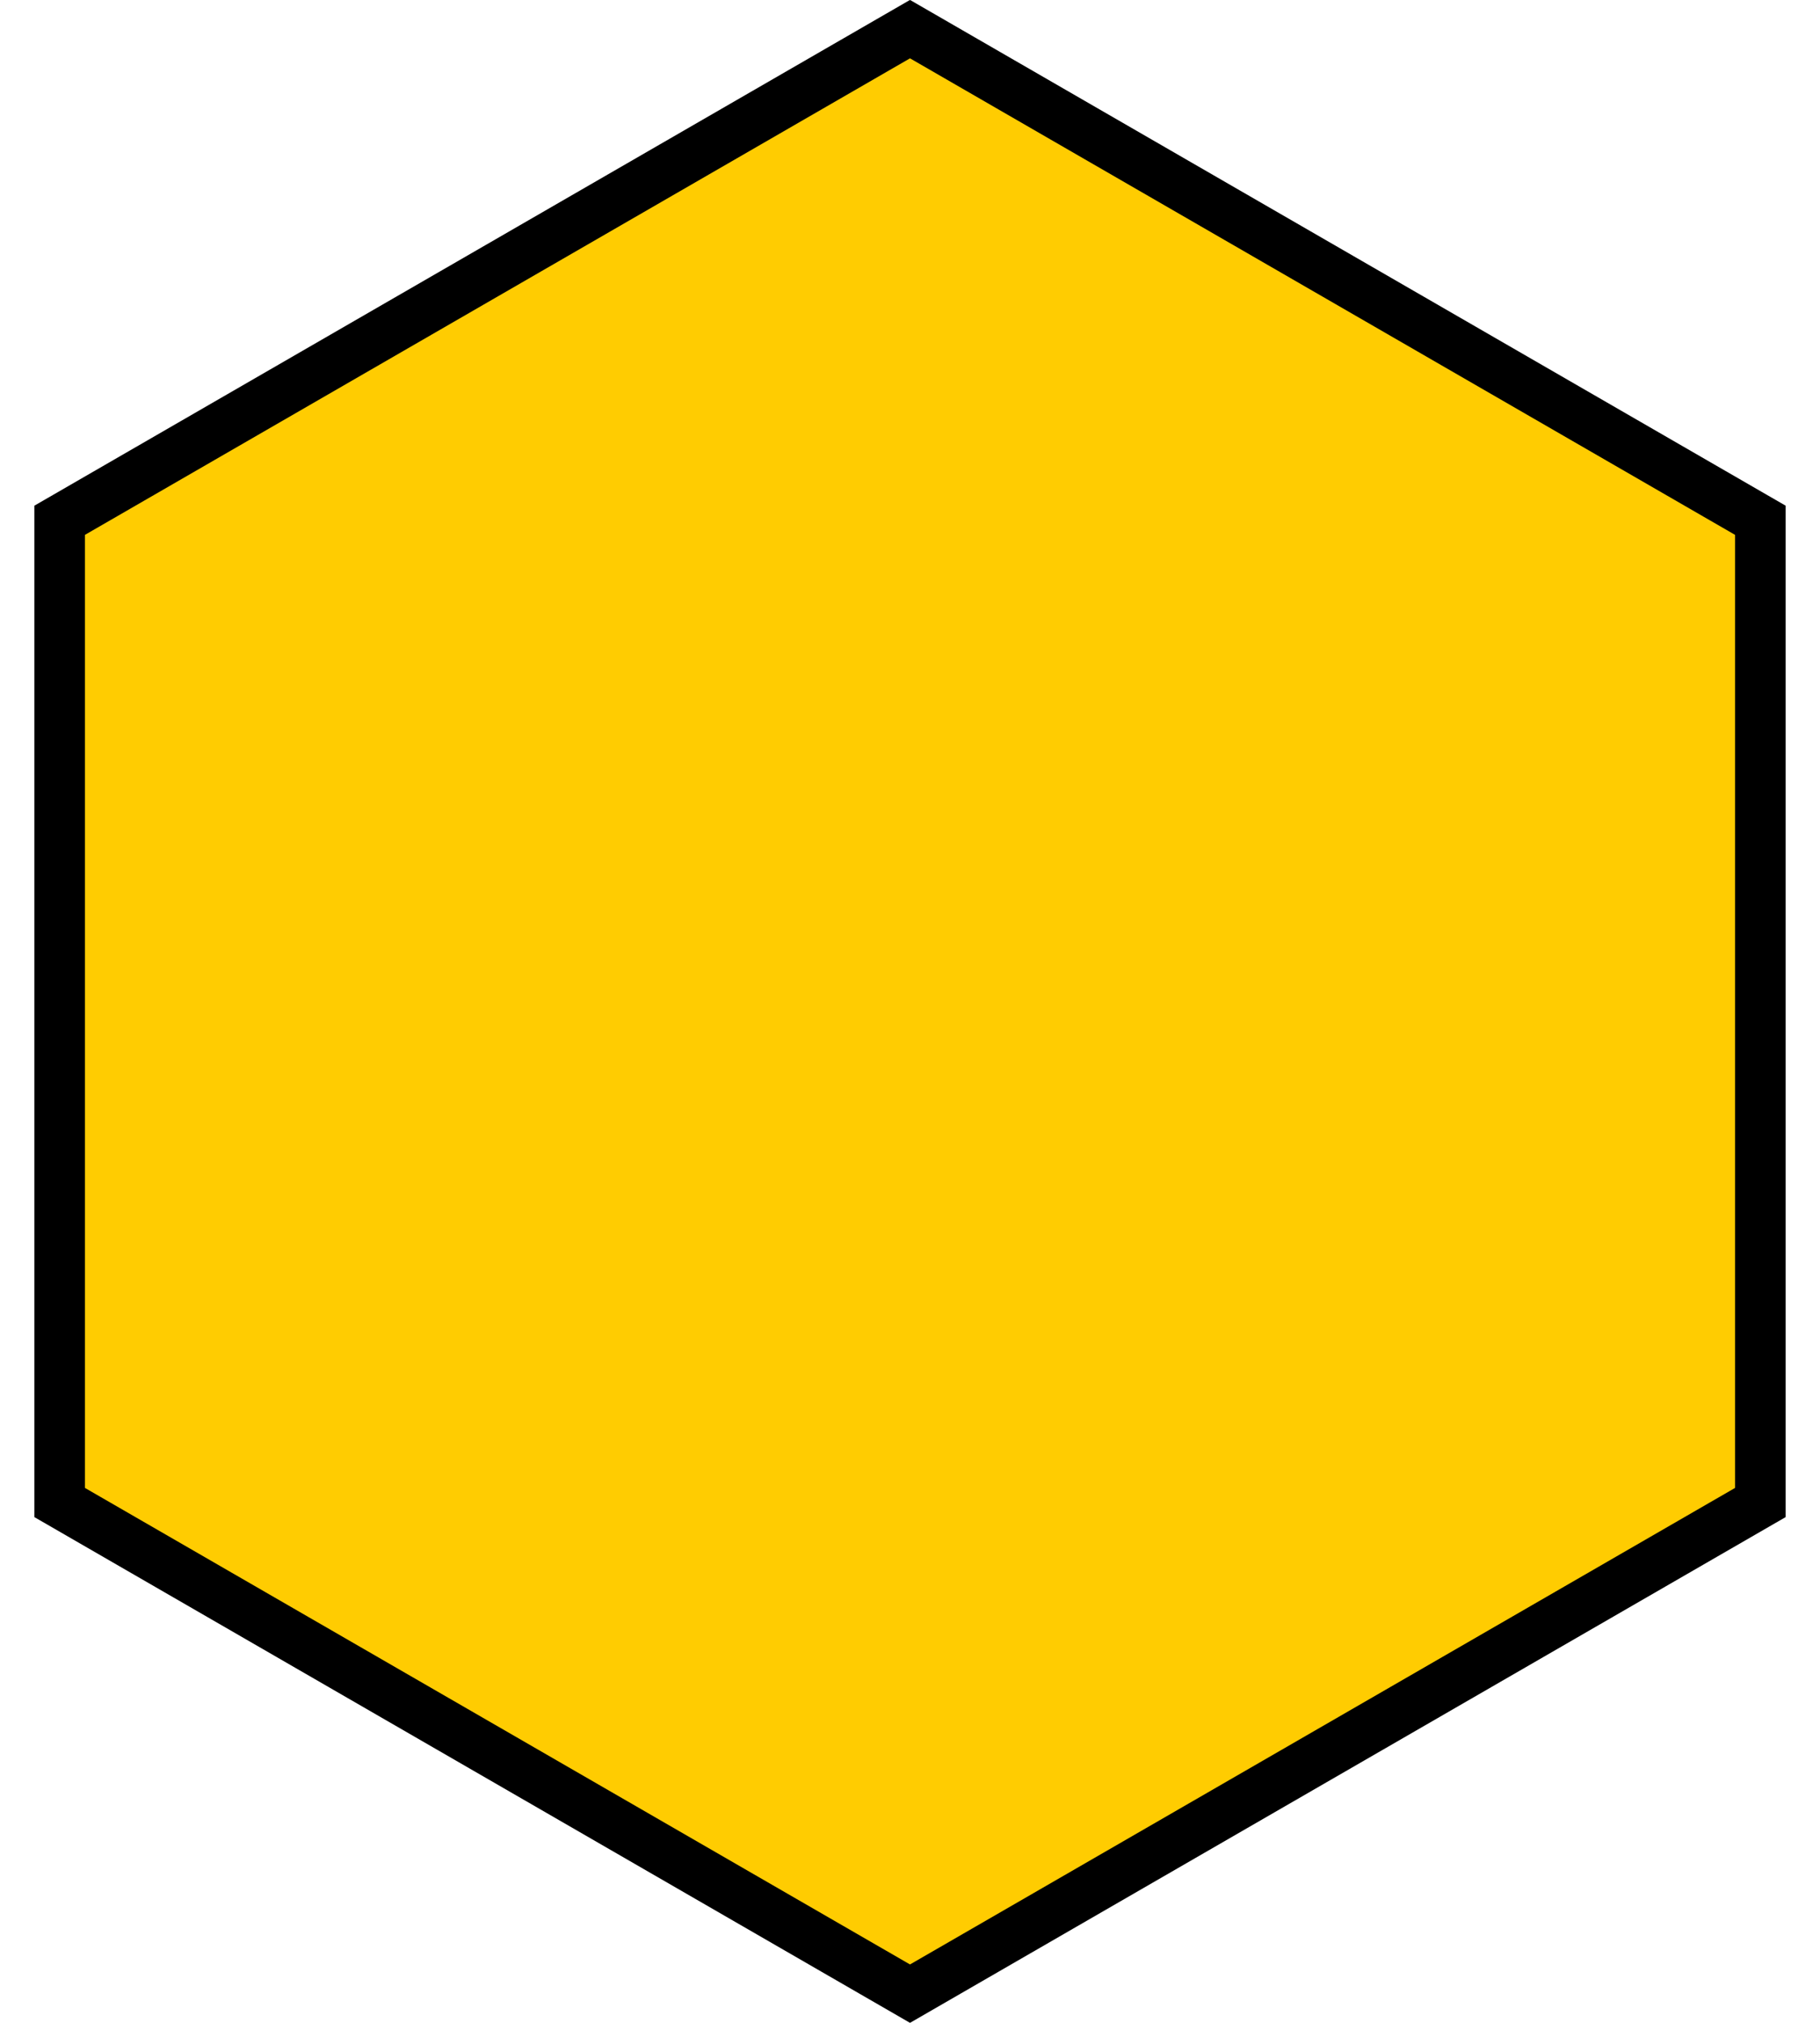 <svg width="36" height="40" viewBox="0 0 36 40" fill="none" xmlns="http://www.w3.org/2000/svg">
<path d="M34.82 10.288V29.711L18 39.423L1.18 29.711V10.288L18 0.576L34.82 10.288Z" fill="#FFCC01" stroke="black"/>
</svg>
